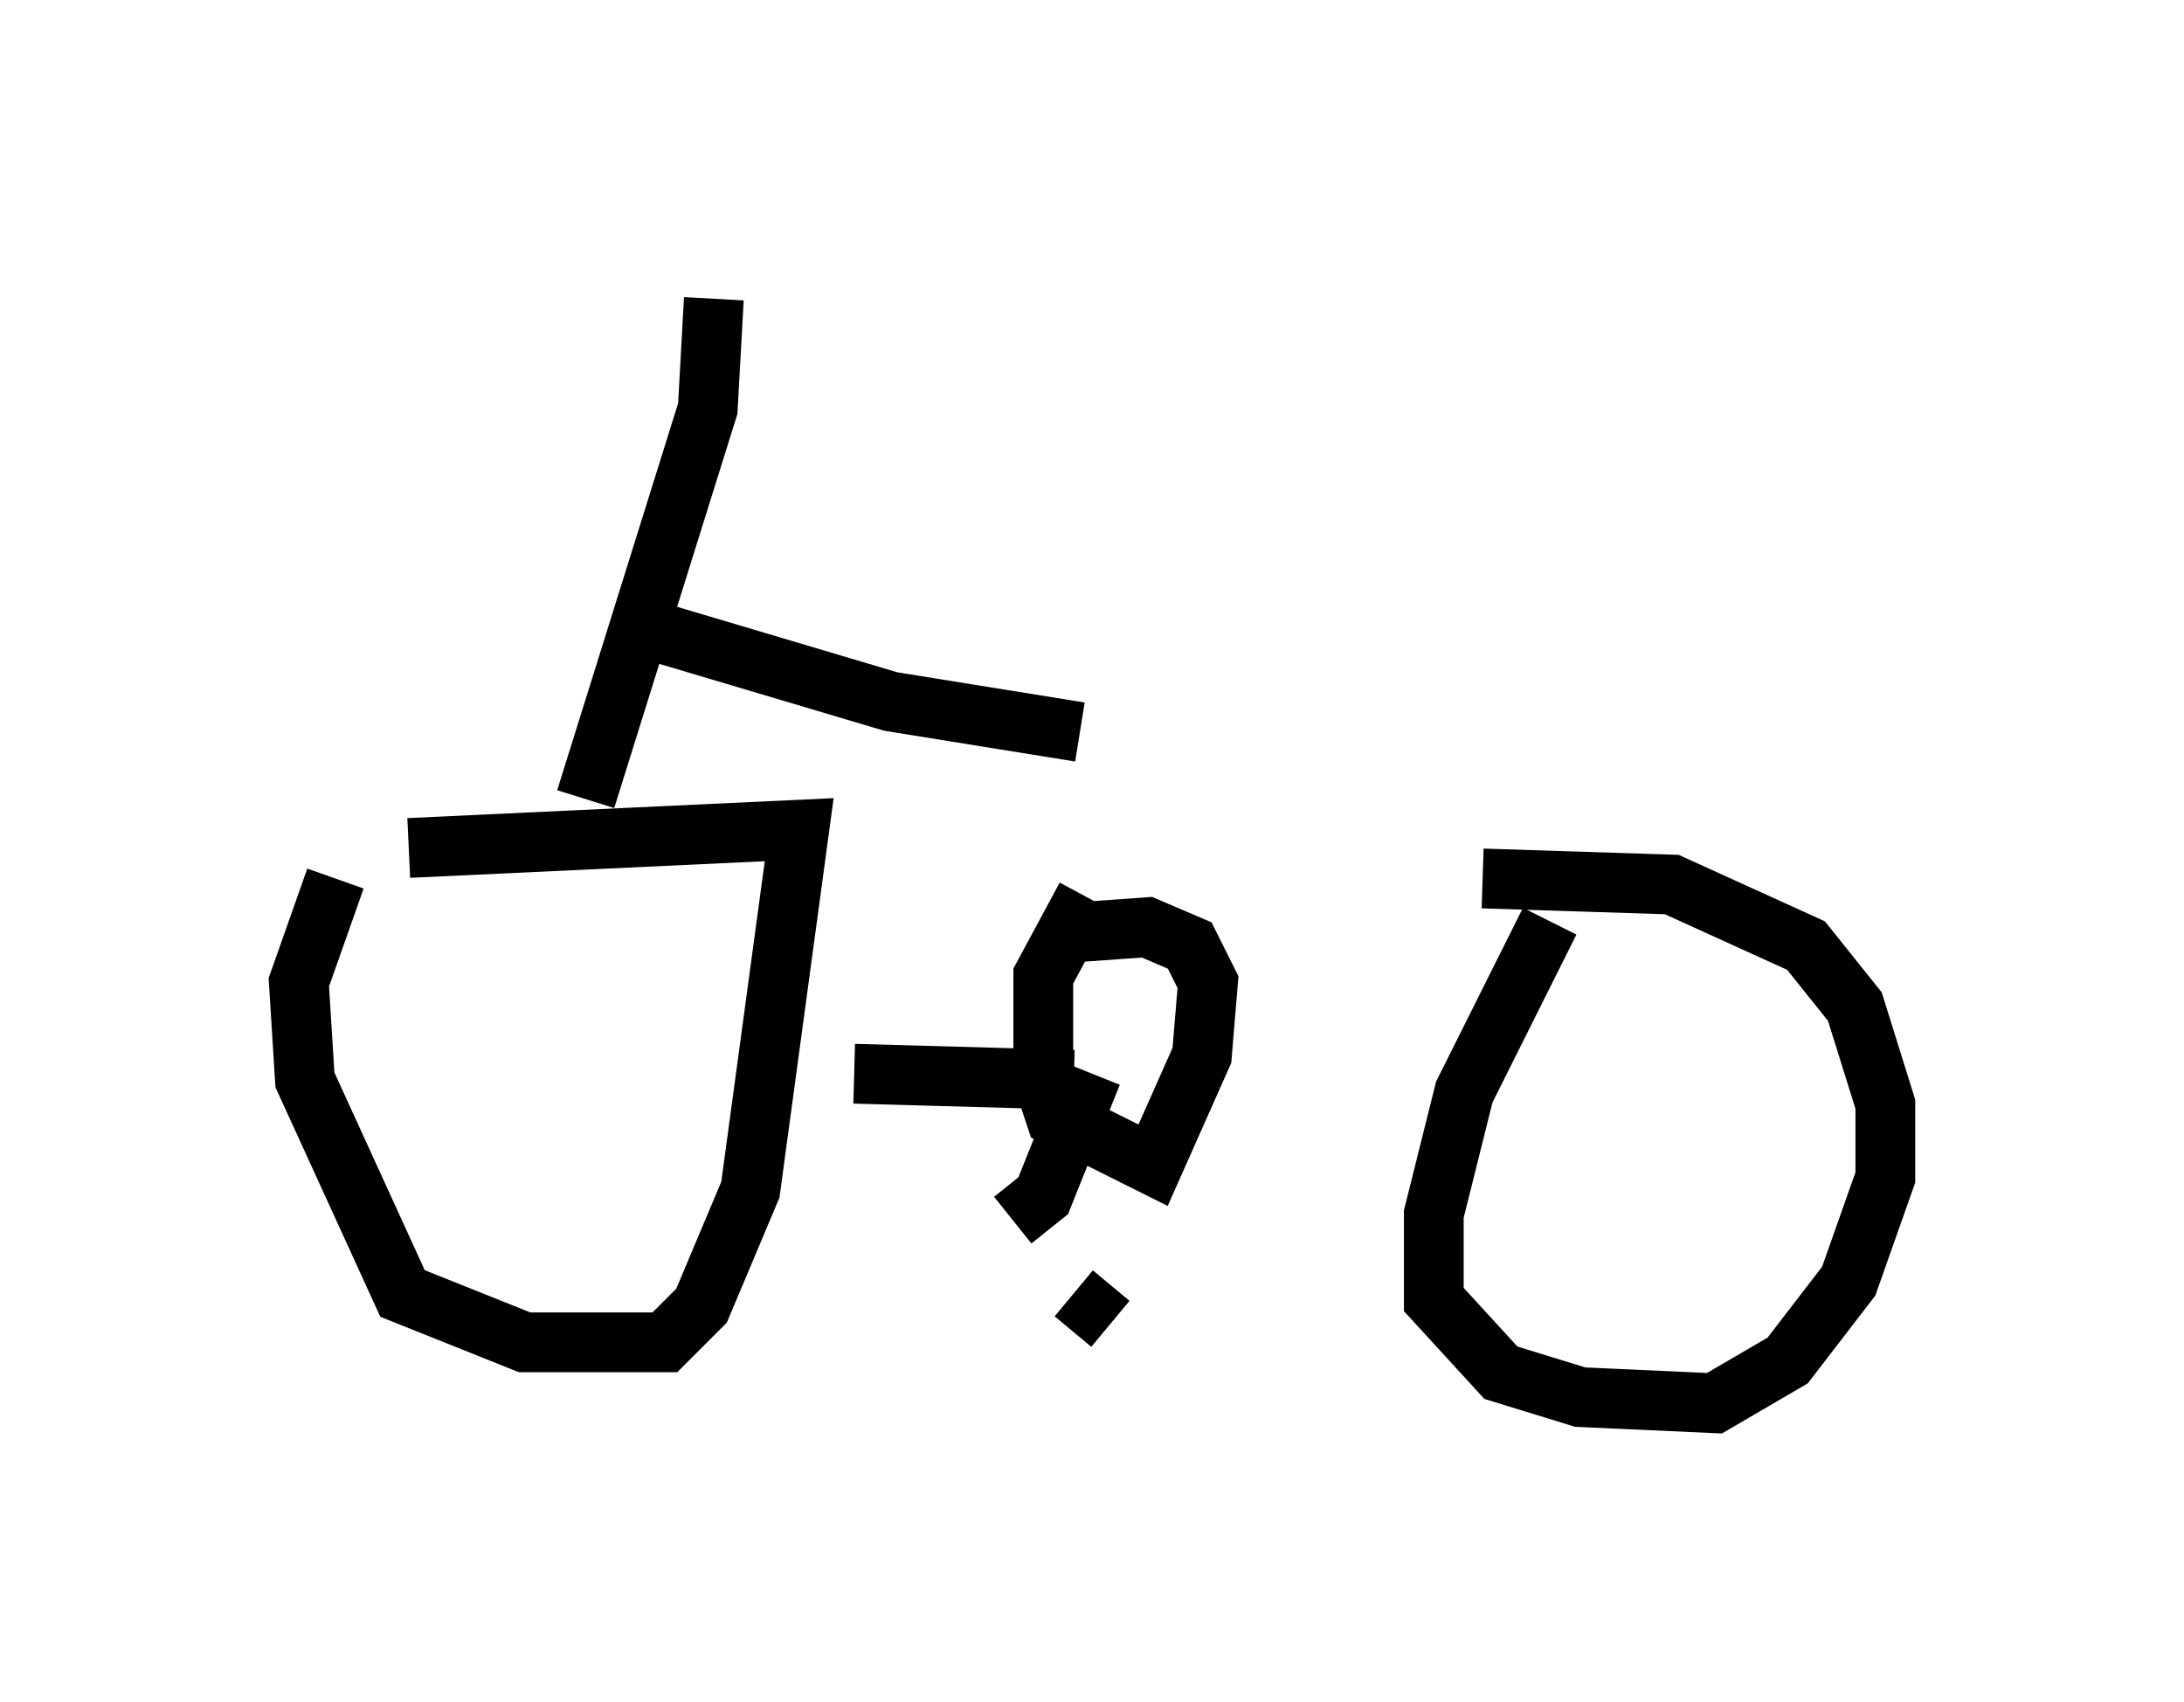 <?xml version="1.0" encoding="utf-8" ?>
<svg baseProfile="full" height="28.477" version="1.1" width="36.542" xmlns="http://www.w3.org/2000/svg" xmlns:ev="http://www.w3.org/2001/xml-events" xmlns:xlink="http://www.w3.org/1999/xlink"><defs /><rect fill="white" height="28.477" width="36.542" x="0" y="0" /><path d="M7.042, 13.575 m-1.429, 1.123 l-0.613, 1.735 0.102, 1.633 l1.633, 3.573 2.042, 0.817 l2.348, 0.0 0.613, -0.613 l0.817, -1.94 0.817, -6.023 l-6.533, 0.306 m19.09, 1.225 l-1.429, 2.858 -0.51, 2.042 l0.0, 1.429 1.123, 1.225 l1.327, 0.408 2.246, 0.102 l1.225, -0.715 1.021, -1.327 l0.613, -1.735 0.0, -1.225 l-0.51, -1.633 -0.817, -1.021 l-2.246, -1.021 -3.165, -0.102 m-12.863, -9.698 l-0.102, 1.838 -2.042, 6.533 m1.327, -2.756 l3.777, 1.123 3.165, 0.51 m-3.777, 5.717 l3.675, 0.102 m0.204, -3.063 l-0.715, 1.327 0.0, 1.735 l0.204, 0.613 1.633, 0.817 l0.817, -1.838 0.102, -1.225 l-0.306, -0.613 -0.715, -0.306 l-1.429, 0.102 m0.51, 2.348 l-0.817, 2.042 -0.51, 0.408 m1.021, 1.225 l0.613, 0.51 " fill="none" stroke="black" stroke-width="1" /></svg>
